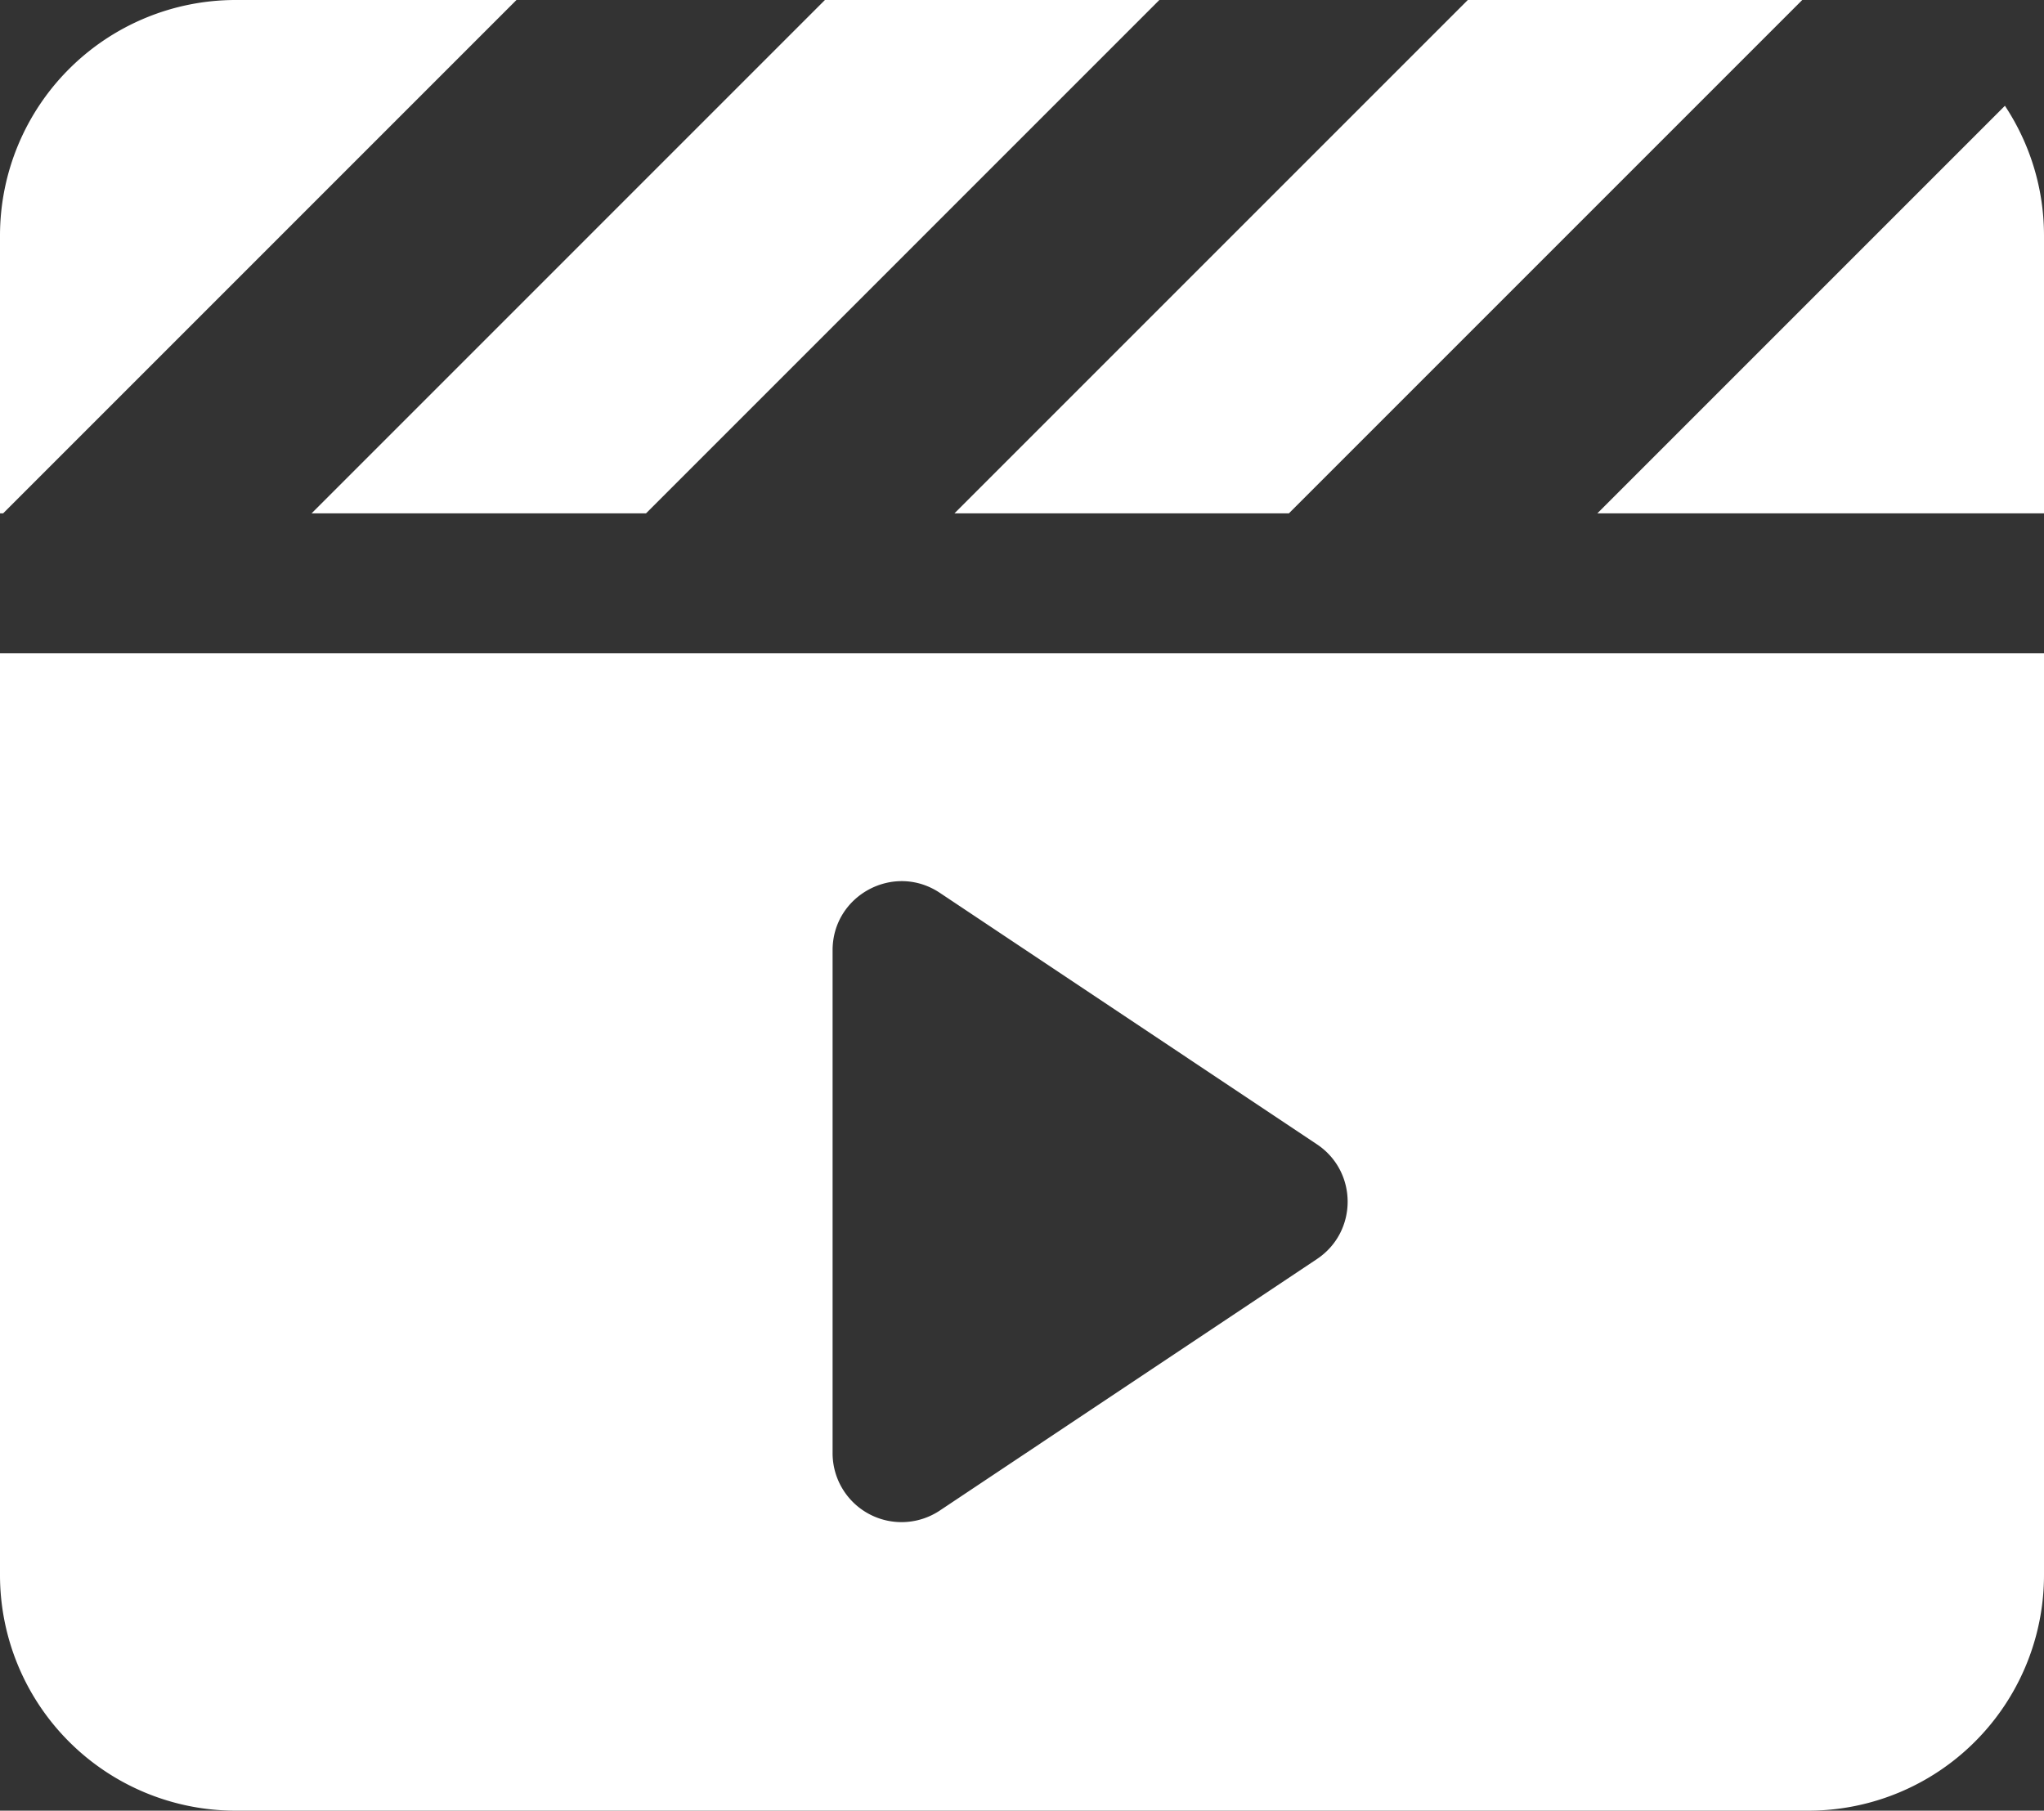 <svg xmlns="http://www.w3.org/2000/svg" viewBox="0 0 38.919 34.476"><rect x="0" y="0" width="38.919" height="34.476" fill="#333333" stroke="none"/><defs><style>.cls-1{fill:#fff}</style></defs><g><path class="cls-1" d="M0 12.44v17.55a4.487 4.487 0 0 0 4.487 4.486h29.945a4.487 4.487 0 0 0 4.487-4.487V12.44H0Zm25.075 11.533-7.18 4.788a1.313 1.313 0 0 1-2.042-1.093v-9.575c0-1.049 1.169-1.675 2.042-1.093l7.18 4.788c.78.52.78 1.666 0 2.185ZM5.933 9.774h6.368L22.075 0h-6.368L5.933 9.774zM34.316 0h-6.368l-9.774 9.774h6.368L34.316 0zM9.834 0H4.487A4.487 4.487 0 0 0 0 4.487v5.287h.06L9.834 0ZM30.415 9.774h8.504V4.487c0-.914-.275-1.763-.744-2.473l-7.76 7.76Z"/></g></svg>